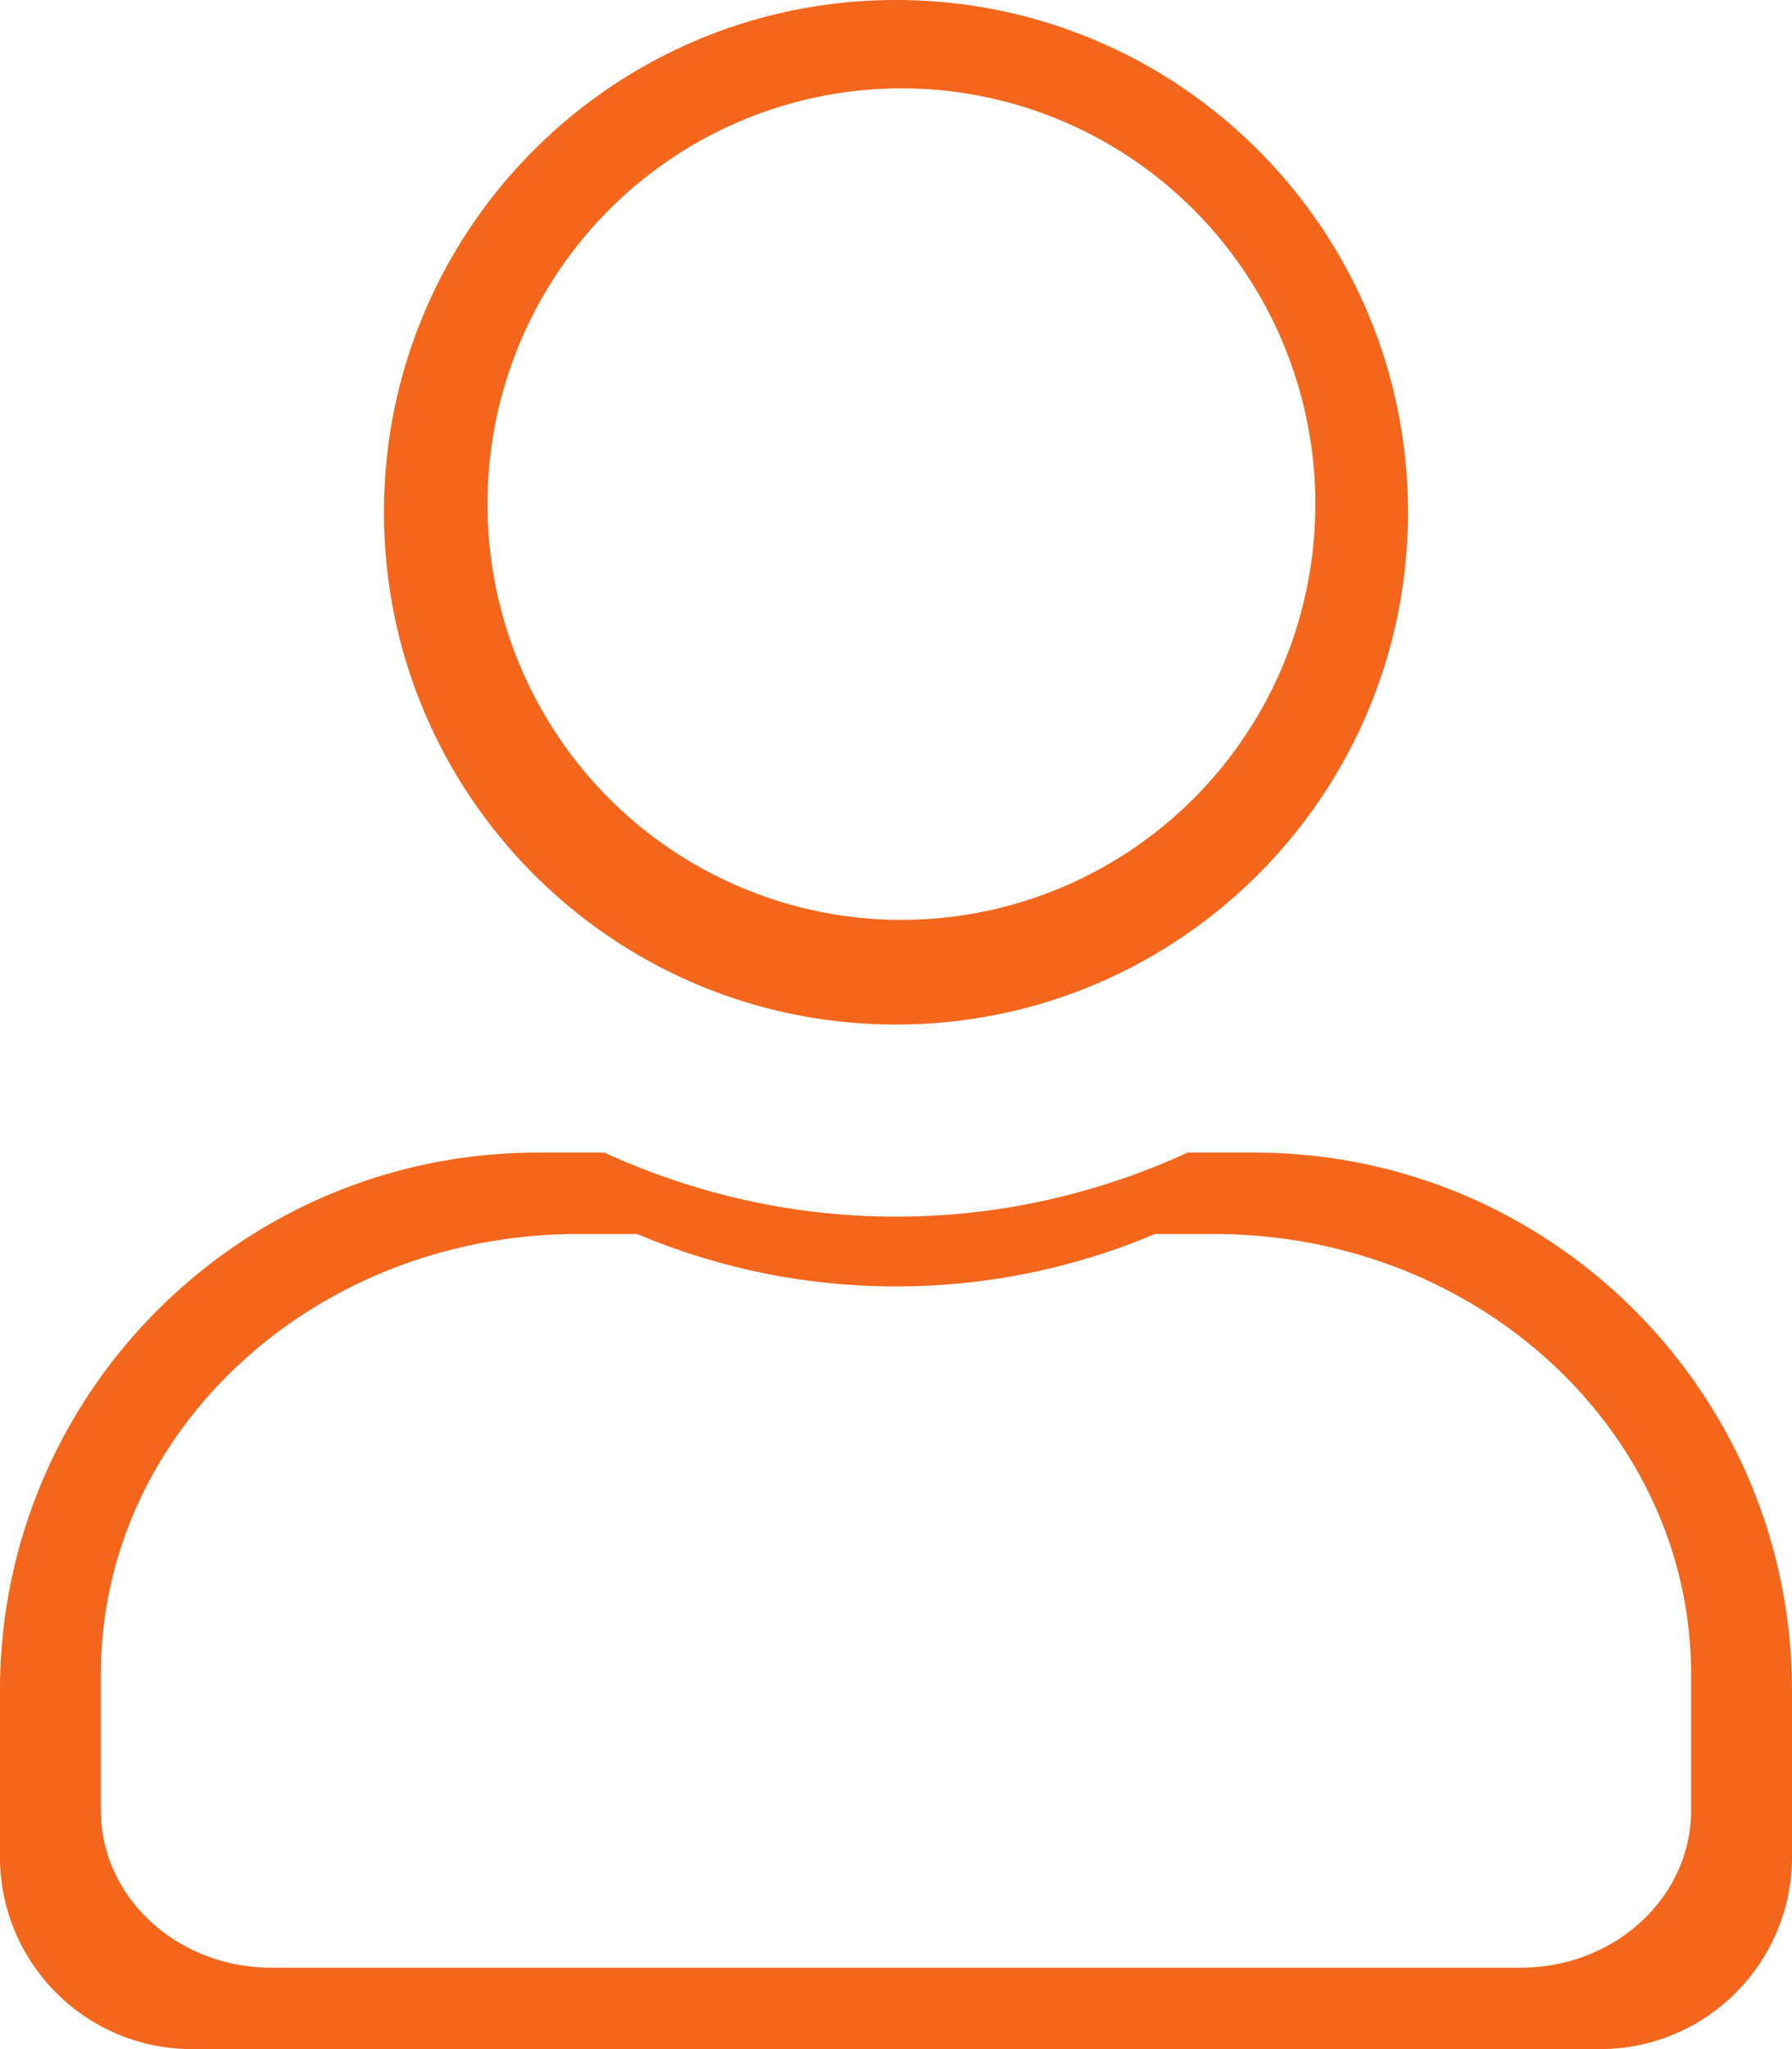 <?xml version="1.0" encoding="UTF-8" standalone="no"?>
<svg
   xmlns:dc="http://purl.org/dc/elements/1.1/"
   xmlns:cc="http://creativecommons.org/ns#"
   xmlns:rdf="http://www.w3.org/1999/02/22-rdf-syntax-ns#"
   xmlns:svg="http://www.w3.org/2000/svg"
   xmlns="http://www.w3.org/2000/svg"
   xmlns:sodipodi="http://sodipodi.sourceforge.net/DTD/sodipodi-0.dtd"
   xmlns:inkscape="http://www.inkscape.org/namespaces/inkscape"
   viewBox="0 0 448 512"
   version="1.1"
   id="svg837"
   sodipodi:docname="user.svg"
   inkscape:version="0.92.3 (2405546, 2018-03-11)">
  <defs
     id="defs841" />
  <sodipodi:namedview
     pagecolor="#ffffff"
     bordercolor="#666666"
     borderopacity="1"
     objecttolerance="10"
     gridtolerance="10"
     guidetolerance="10"
     inkscape:pageopacity="0"
     inkscape:pageshadow="2"
     inkscape:window-width="1920"
     inkscape:window-height="1057"
     id="namedview839"
     showgrid="false"
     inkscape:zoom="1.2291505"
     inkscape:cx="170.8112"
     inkscape:cy="272.13918"
     inkscape:window-x="-8"
     inkscape:window-y="-8"
     inkscape:window-maximized="1"
     inkscape:current-layer="layer4" />
  <g
     inkscape:groupmode="layer"
     id="layer4"
     inkscape:label="Layer 2"
     style="display:inline">
    <path
       d="M 224,0 C 153.3,0 96,57.3 96,128 c 0,70.7 57.3,128 128,128 70.7,0 128,-57.3 128,-128 C 352,57.3 294.7,0 224,0 Z m 1.359,22.076 A 103.477,103.884 0 0 1 328.836,125.961 103.477,103.884 0 0 1 225.359,229.846 103.477,103.884 0 0 1 121.881,125.961 103.477,103.884 0 0 1 225.359,22.076 Z M 134.4,288 C 60.2,288 0,348.2 0,422.4 V 464 c 0,26.5 21.5,48 48,48 h 352 c 26.5,0 48,-21.5 48,-48 V 422.4 C 448,348.2 387.8,288 313.6,288 H 296.9 C 274.7,298.2 250,304 224,304 c -26,0 -50.6,-5.8 -72.9,-16 z m 10.088,20.34 h 14.82 c 19.789,8.348 41.619,13.094 64.691,13.094 23.073,0 44.991,-4.746 64.691,-13.094 h 14.82 c 65.846,0 119.268,49.267 119.268,109.992 v 34.045 c 0,21.688 -19.079,39.283 -42.596,39.283 H 67.816 c -23.516,0 -42.596,-17.596 -42.596,-39.283 v -34.045 c 0,-60.725 53.422,-109.992 119.268,-109.992 z"
       id="path835"
       inkscape:connector-curvature="0"
       style="fill:#f4661b;fill-opacity:1" />
  </g>
</svg>
